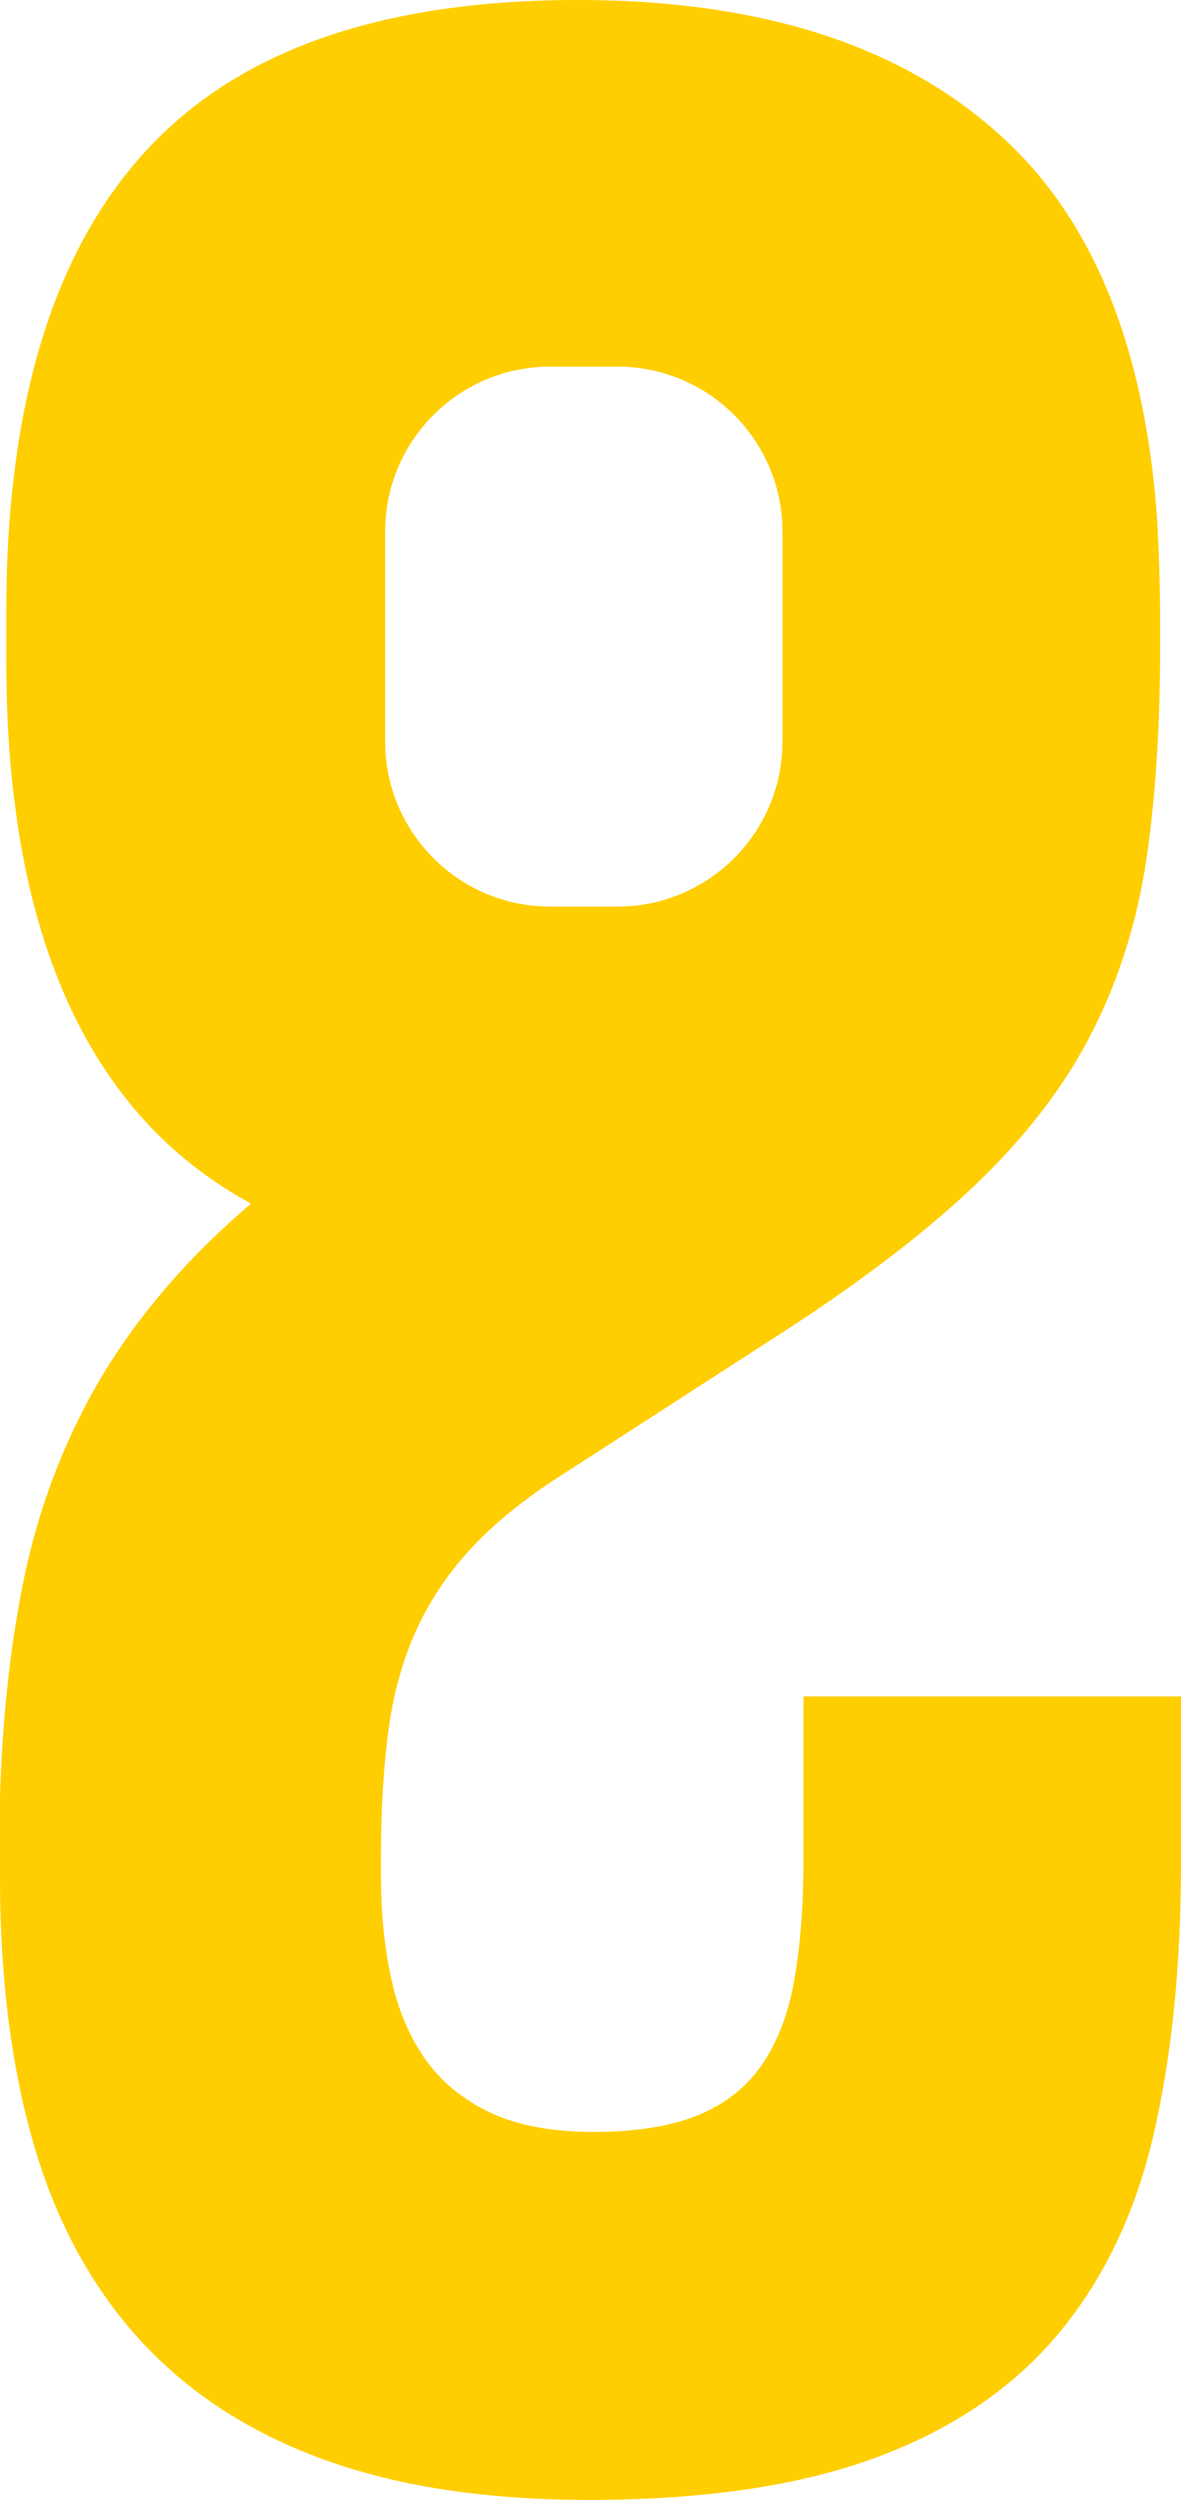 <?xml version="1.0" encoding="UTF-8"?>
<svg id="Layer_2" xmlns="http://www.w3.org/2000/svg" viewBox="0 0 78.74 166.64">
  <defs>
    <style>
      .cls-1 {
        fill: #ffce00;
      }
    </style>
  </defs>
  <g id="Layer_1-2" data-name="Layer_1">
    <path class="cls-1" d="M21.5,163.92c-4.94-1.81-9.02-4.48-12.22-8-3.2-3.52-5.55-7.86-7.04-13.01C.75,137.75,0,131.83,0,125.14v-5.34c.15-5.05.64-9.74,1.5-14.08.85-4.34,2.28-8.39,4.27-12.16,1.99-3.77,4.66-7.31,8-10.62.93-.91,1.92-1.82,2.97-2.71-2.73-1.48-5.08-3.32-7.08-5.51-4.67-5.13-7.57-12.22-8.69-21.28-.37-2.88-.55-5.95-.55-9.24v-3.56c0-3.28.18-6.36.55-9.24,1.12-9.05,4.02-16.15,8.69-21.27,2-2.19,4.35-4.03,7.08-5.51C22.41,1.54,29.68,0,38.52,0c12.58,0,22.21,3.22,28.85,9.66,5.62,5.43,8.86,13.53,9.73,24.3,0,.09.01.17.02.26.15,2.36.23,4.87.23,7.54v1.34c0,2.67-.08,5.18-.23,7.53,0,.09-.01.18-.02.28-.15,2.25-.37,4.36-.66,6.32-.6,4.09-1.78,7.88-3.52,11.36-1.74,3.49-4.23,6.81-7.47,9.98-3.23,3.16-7.52,6.49-12.85,9.97l-15.36,9.92c-2.42,1.56-4.39,3.18-5.92,4.85-1.53,1.67-2.74,3.51-3.63,5.5s-1.49,4.21-1.81,6.67-.48,5.21-.48,8.27v1.28c0,2.49.23,4.78.69,6.88.46,2.1,1.23,3.89,2.29,5.39,1.07,1.49,2.51,2.67,4.32,3.53,1.82.85,4.11,1.28,6.88,1.28s5.17-.37,6.99-1.13c1.81-.75,3.24-1.88,4.27-3.41,1.04-1.53,1.75-3.43,2.14-5.71.39-2.28.59-4.91.59-7.9v-10.88s25.17,0,25.17,0v11.1c0,6.75-.6,12.76-1.81,18.03-1.21,5.26-3.32,9.7-6.35,13.33-3.02,3.63-7.08,6.39-12.16,8.27-5.08,1.88-11.47,2.83-19.15,2.83-6.9,0-12.82-.91-17.76-2.72ZM41.17,60.43c6.07,0,11-4.93,11-11v-13.99c0-6.07-4.92-11-11-11h-4.49c-6.08,0-11,4.92-11,11v13.99c0,6.07,4.92,11,11,11h4.49Z"/>
  </g>
</svg>